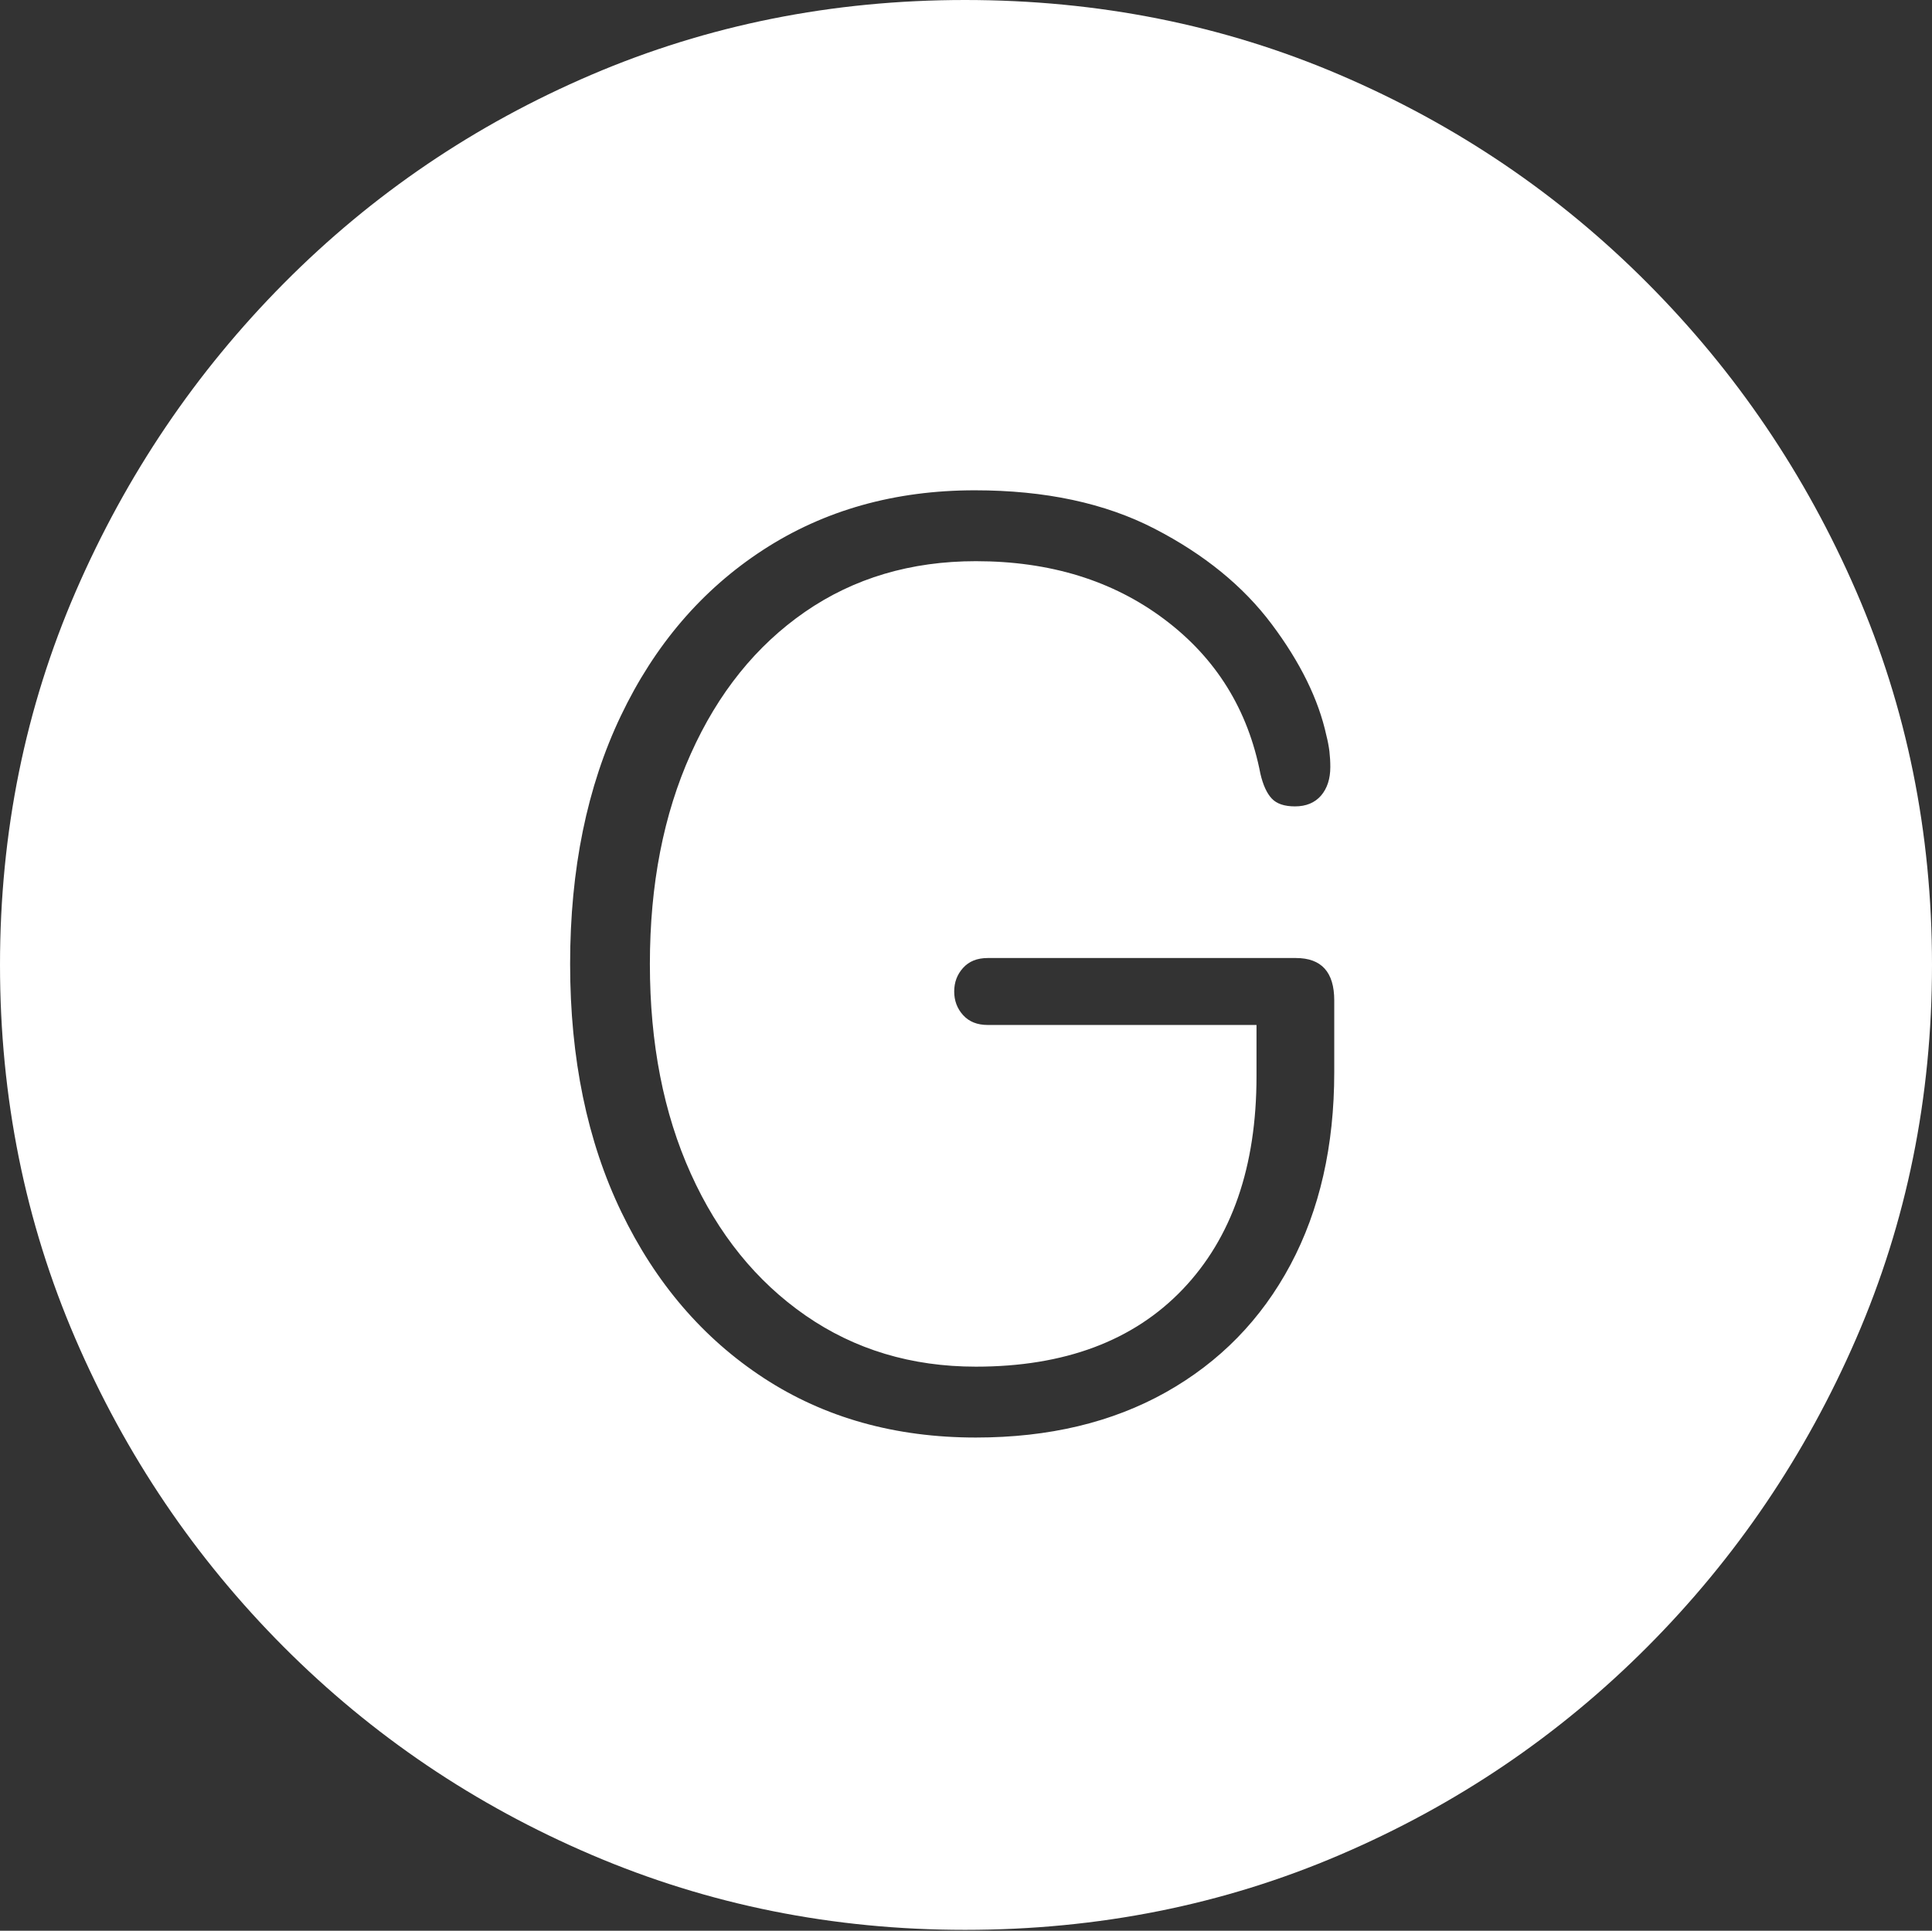 <?xml version="1.0" encoding="UTF-8"?>
<!--Generator: Apple Native CoreSVG 175-->
<!DOCTYPE svg
PUBLIC "-//W3C//DTD SVG 1.1//EN"
       "http://www.w3.org/Graphics/SVG/1.1/DTD/svg11.dtd">
<svg version="1.1" xmlns="http://www.w3.org/2000/svg" xmlns:xlink="http://www.w3.org/1999/xlink" width="19.16" height="19.15">
 <rect width="100%" height="100%" fill="#333333" stroke="none"/>
 <g>
  <rect height="19.15" opacity="0" width="19.16" x="0" y="0"/>
  <path d="M9.57 19.141Q11.553 19.141 13.286 18.398Q15.02 17.656 16.338 16.333Q17.656 15.01 18.408 13.276Q19.16 11.543 19.16 9.57Q19.16 7.598 18.408 5.864Q17.656 4.131 16.338 2.808Q15.02 1.484 13.286 0.742Q11.553 0 9.57 0Q7.598 0 5.864 0.742Q4.131 1.484 2.817 2.808Q1.504 4.131 0.752 5.864Q0 7.598 0 9.57Q0 11.543 0.747 13.276Q1.494 15.01 2.812 16.333Q4.131 17.656 5.869 18.398Q7.607 19.141 9.57 19.141ZM9.678 14.258Q8.477 14.258 7.573 13.667Q6.67 13.076 6.162 12.021Q5.654 10.967 5.654 9.561Q5.654 8.154 6.157 7.1Q6.66 6.045 7.568 5.454Q8.477 4.863 9.668 4.863Q10.713 4.863 11.45 5.244Q12.188 5.625 12.612 6.191Q13.037 6.758 13.154 7.295Q13.174 7.373 13.184 7.451Q13.193 7.529 13.193 7.607Q13.193 7.783 13.101 7.891Q13.008 7.998 12.842 7.998Q12.685 7.998 12.612 7.92Q12.539 7.842 12.5 7.676Q12.315 6.719 11.548 6.143Q10.781 5.566 9.678 5.566Q8.711 5.566 7.983 6.069Q7.256 6.572 6.851 7.476Q6.445 8.379 6.445 9.561Q6.445 10.742 6.851 11.641Q7.256 12.539 7.988 13.047Q8.721 13.555 9.678 13.555Q10.996 13.555 11.729 12.788Q12.461 12.021 12.461 10.674L12.461 10.166L9.795 10.166Q9.639 10.166 9.551 10.068Q9.463 9.971 9.463 9.834Q9.463 9.697 9.551 9.6Q9.639 9.502 9.795 9.502L12.852 9.502Q13.232 9.502 13.232 9.922L13.232 10.635Q13.232 11.729 12.798 12.544Q12.363 13.359 11.562 13.809Q10.762 14.258 9.678 14.258Z" fill="#ffffff"/>
 </g>
</svg>
